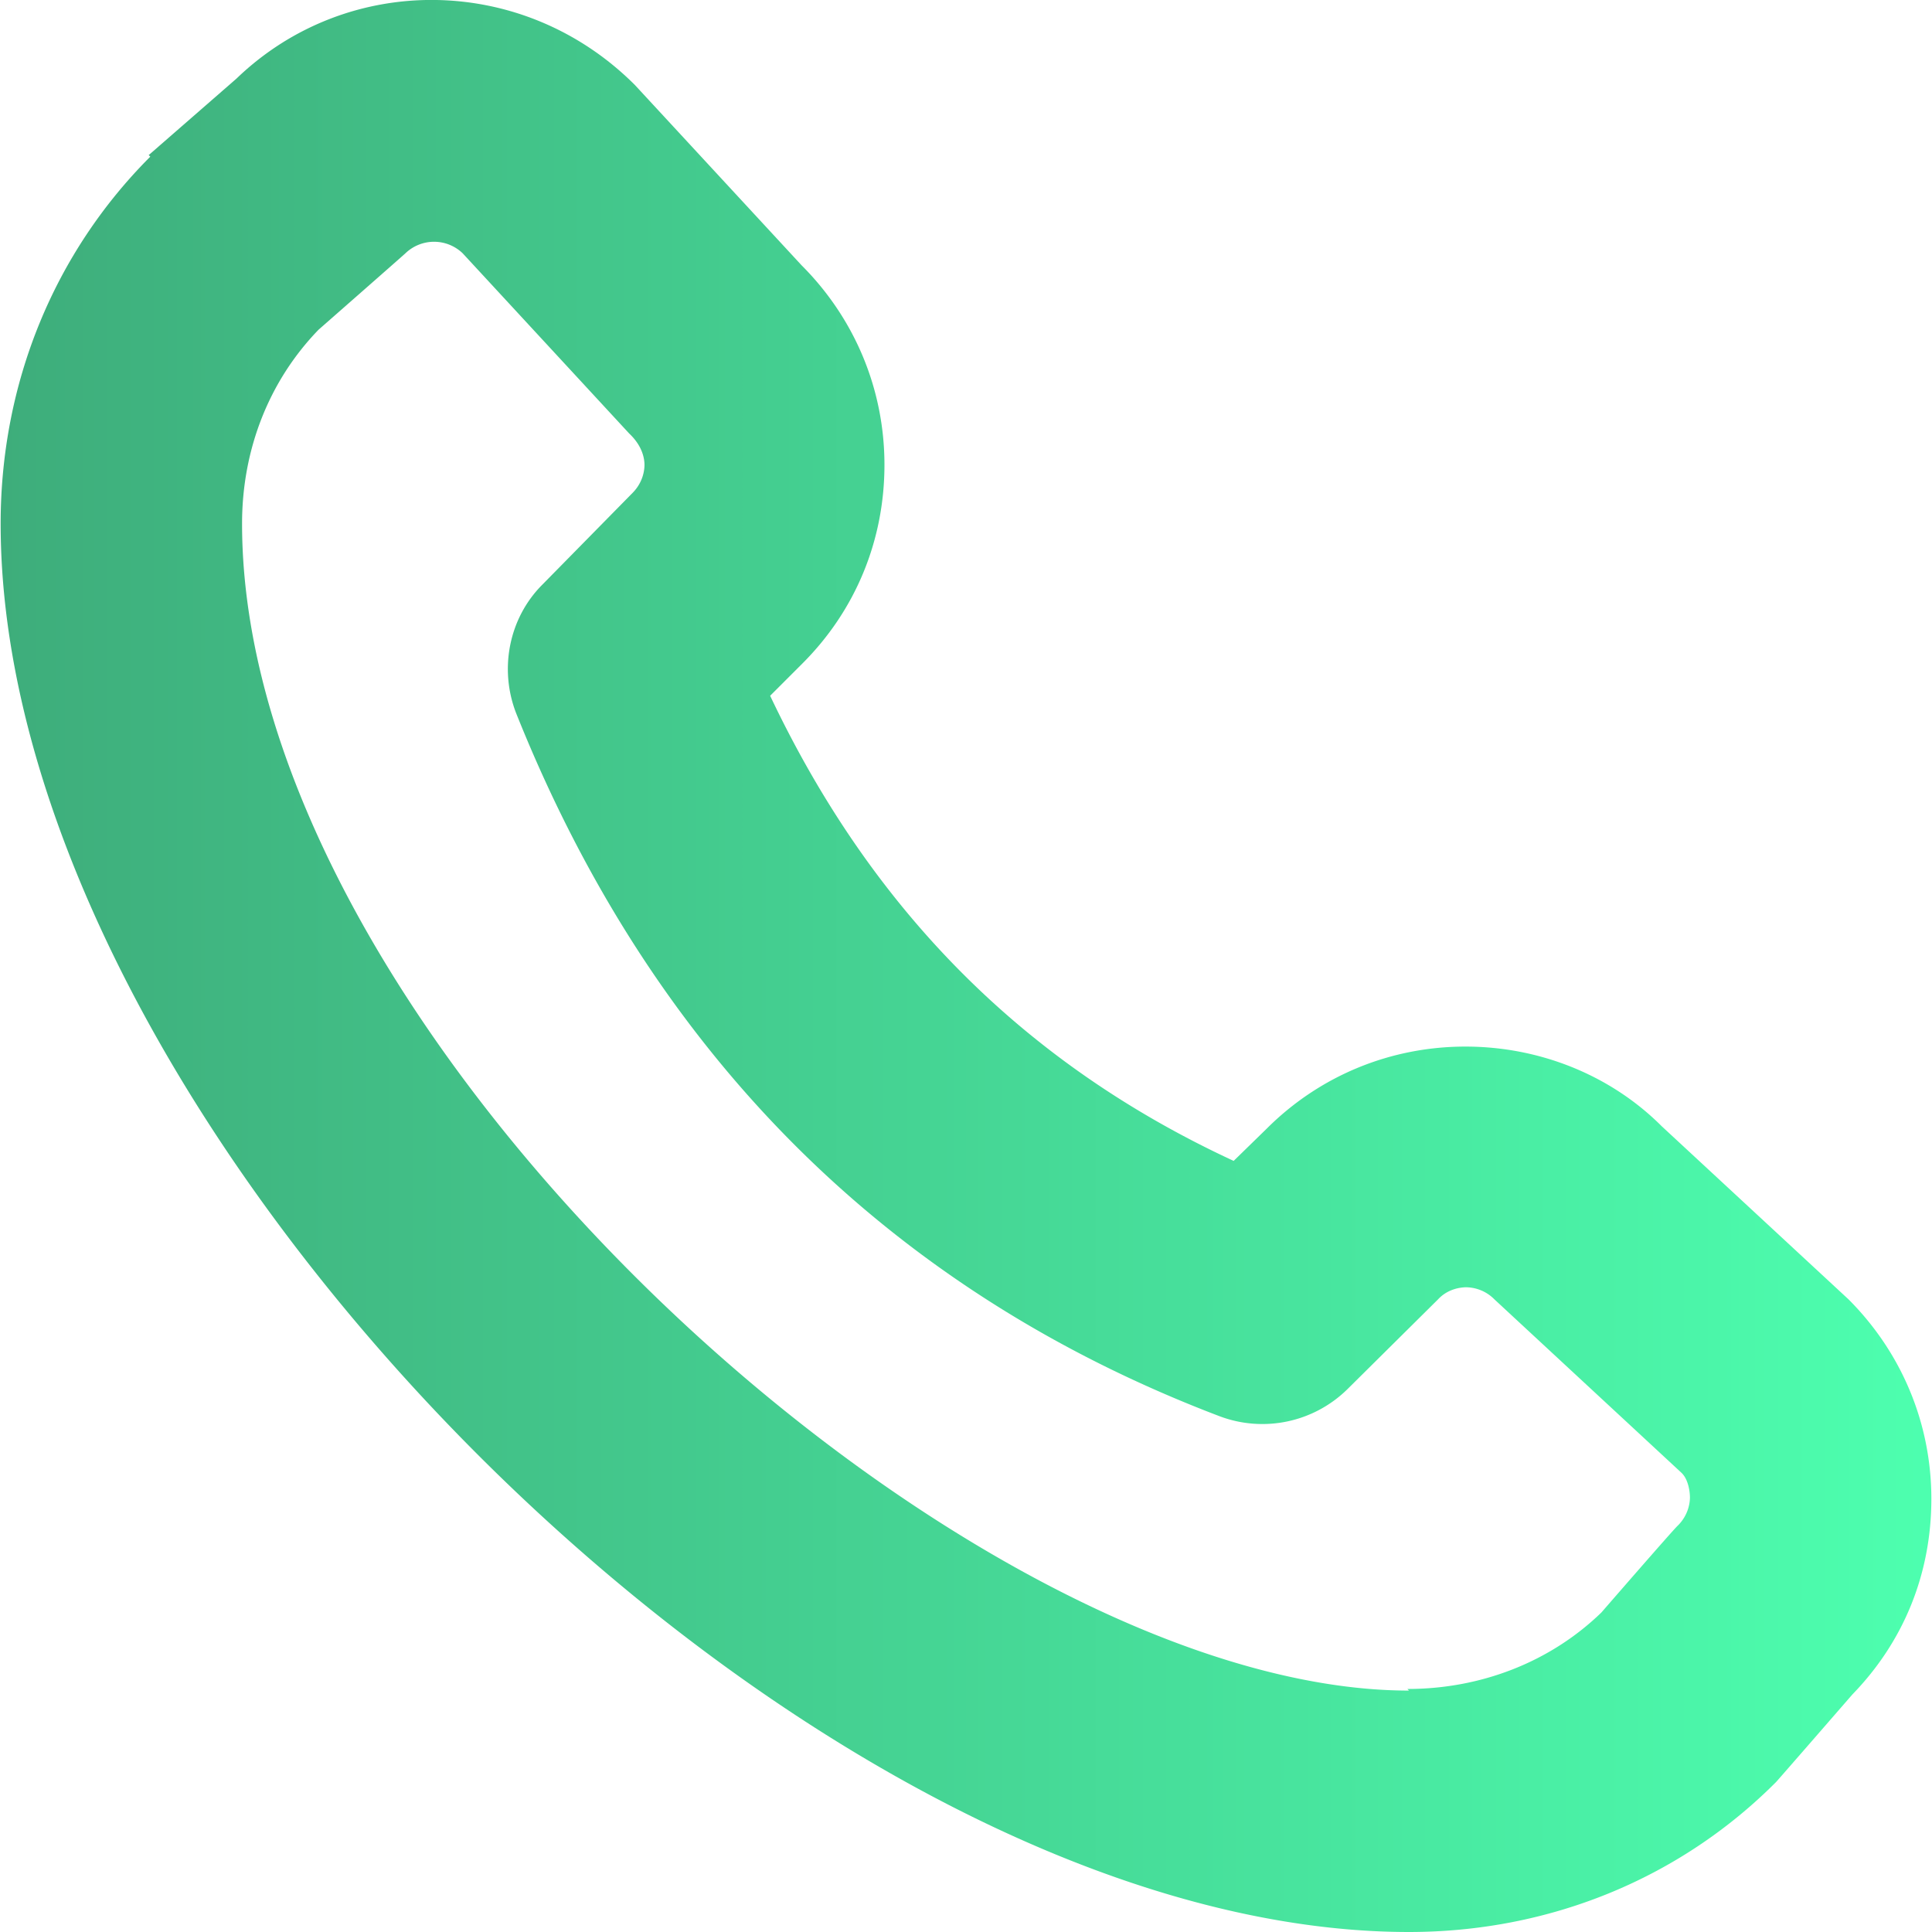 <svg xmlns="http://www.w3.org/2000/svg" fill="none" viewBox="0 0 24 24"><path fill="url(#a)" d="M1.848 1.926 2.938.976c1.37-1.32 3.559-1.31 4.949.08l2.07 2.239c.66.66 1.03 1.54 1.03 2.479 0 .94-.36 1.81-1.02 2.469l-.4.4c1.27 2.679 3.169 4.579 5.758 5.778l.41-.4c.66-.66 1.54-1.02 2.469-1.02.93 0 1.81.36 2.439.99l2.319 2.149c.66.66 1.03 1.54 1.03 2.479 0 .94-.35 1.78-.98 2.429 0 0-.93 1.07-.95 1.09C20.863 23.34 19.243 24 17.503 24 9.986 24 .008 14.023.008 6.505c0-1.74.66-3.359 1.859-4.559l-.02-.02Zm15.636 19.055c.92 0 1.78-.34 2.409-.95 0 0 .92-1.06.95-1.08.13-.13.15-.28.15-.35 0-.07-.02-.23-.11-.31l-2.319-2.15a.502.502 0 0 0-.35-.15c-.07 0-.23.02-.35.15l-1.13 1.12a1.506 1.506 0 0 1-1.589.33c-4.099-1.56-7.038-4.499-8.728-8.718-.22-.55-.1-1.19.32-1.61L7.856 6.125c.13-.13.15-.28.15-.35 0-.07-.02-.23-.19-.39L5.747 3.146a.513.513 0 0 0-.71 0c-.02.02-1.08.95-1.08.95-.61.63-.95 1.48-.95 2.409 0 6.398 8.988 14.496 14.496 14.496l-.02-.02Z"/><defs><linearGradient id="a" x1="23.992" x2=".008" y1="12" y2="12" gradientUnits="userSpaceOnUse"><stop stop-color="#4DFFAF"/><stop offset="1" stop-color="#3EAD7B"/></linearGradient></defs></svg>
